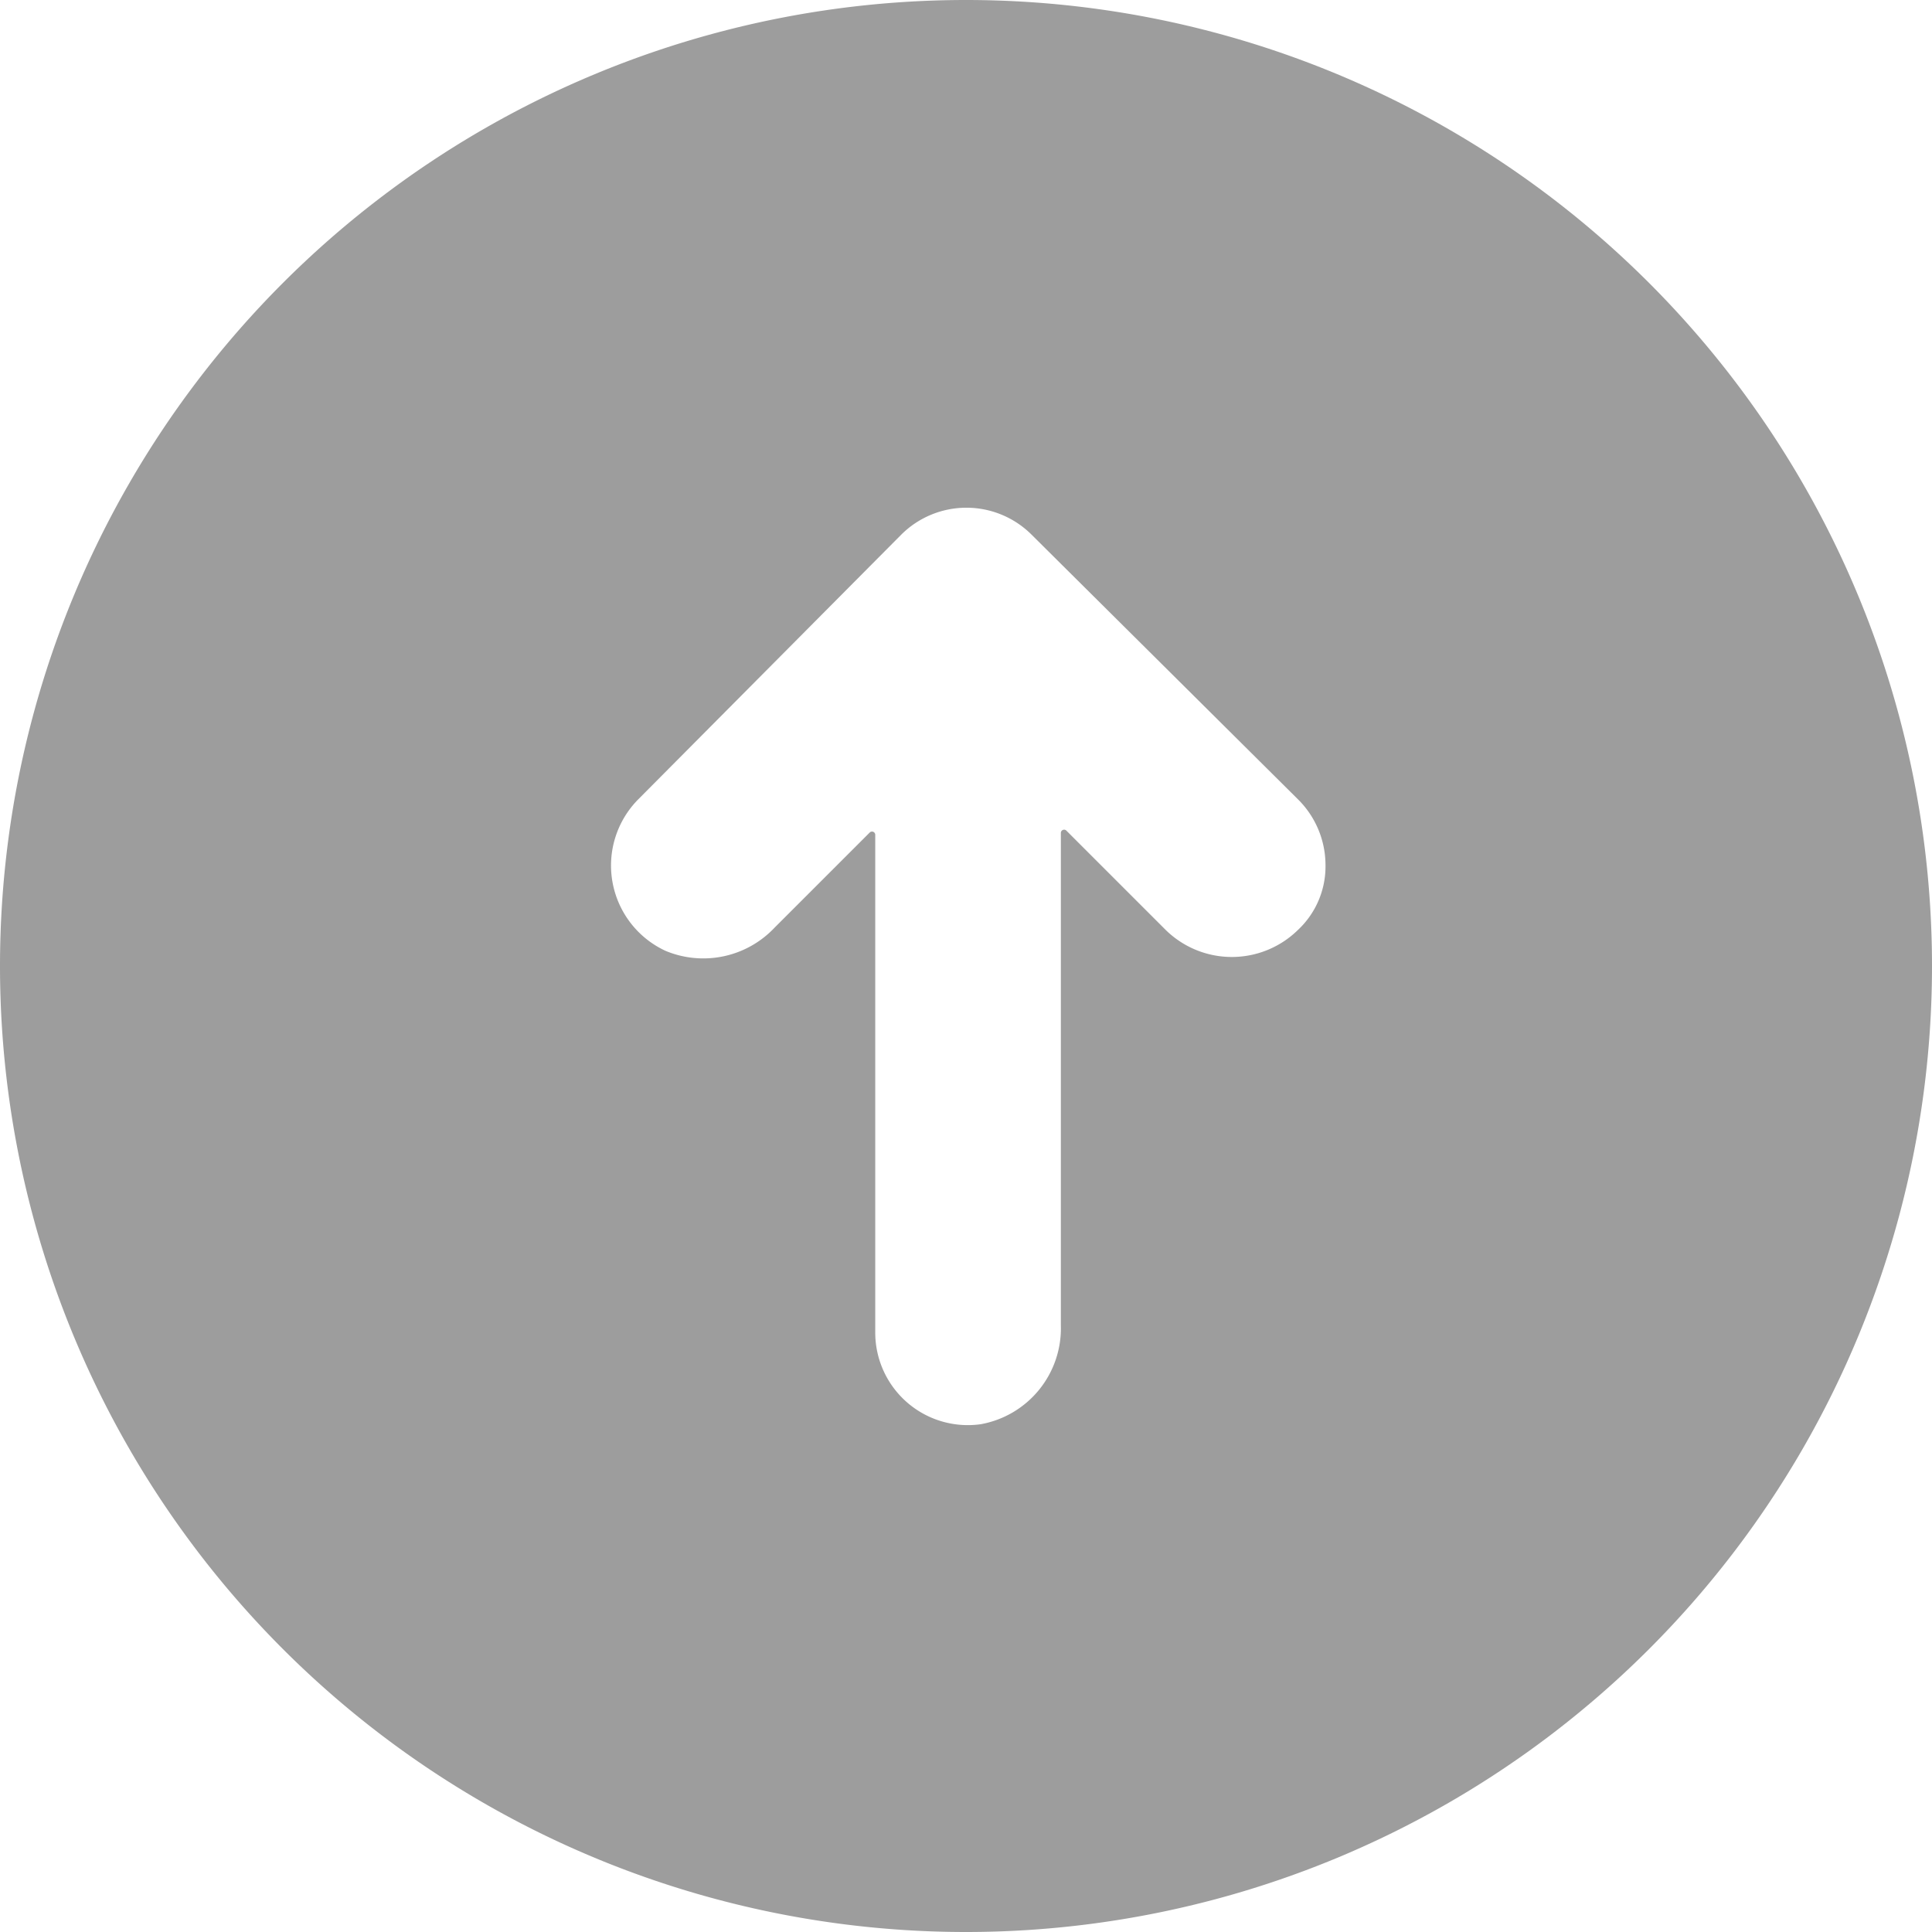 <svg xmlns="http://www.w3.org/2000/svg" width="40" height="40" viewBox="0 0 40 40">
  <path id="Path_643" data-name="Path 643" d="M-133.652,50.583h0a20,20,0,0,0-20-20h0a20,20,0,0,0-20,20h0a20,20,0,0,0,20,20h0A20,20,0,0,0-133.652,50.583Zm-21.359,8.929-5.514-5.478a1.917,1.917,0,0,1-.57-1.352,1.8,1.8,0,0,1,.57-1.352,1.954,1.954,0,0,1,2.739,0l2.056,2.056a.067.067,0,0,0,.114-.047v-10.2a2.017,2.017,0,0,1,1.659-2.043,1.917,1.917,0,0,1,2.184,1.905V53.3a.067.067,0,0,0,.114.047l1.972-1.972a2.029,2.029,0,0,1,2.261-.476,1.947,1.947,0,0,1,.562,3.132l-5.443,5.478A1.91,1.91,0,0,1-155.011,59.512Z" transform="translate(-133.652 70.583) rotate(180)" fill="#9d9d9d"/>
</svg>
